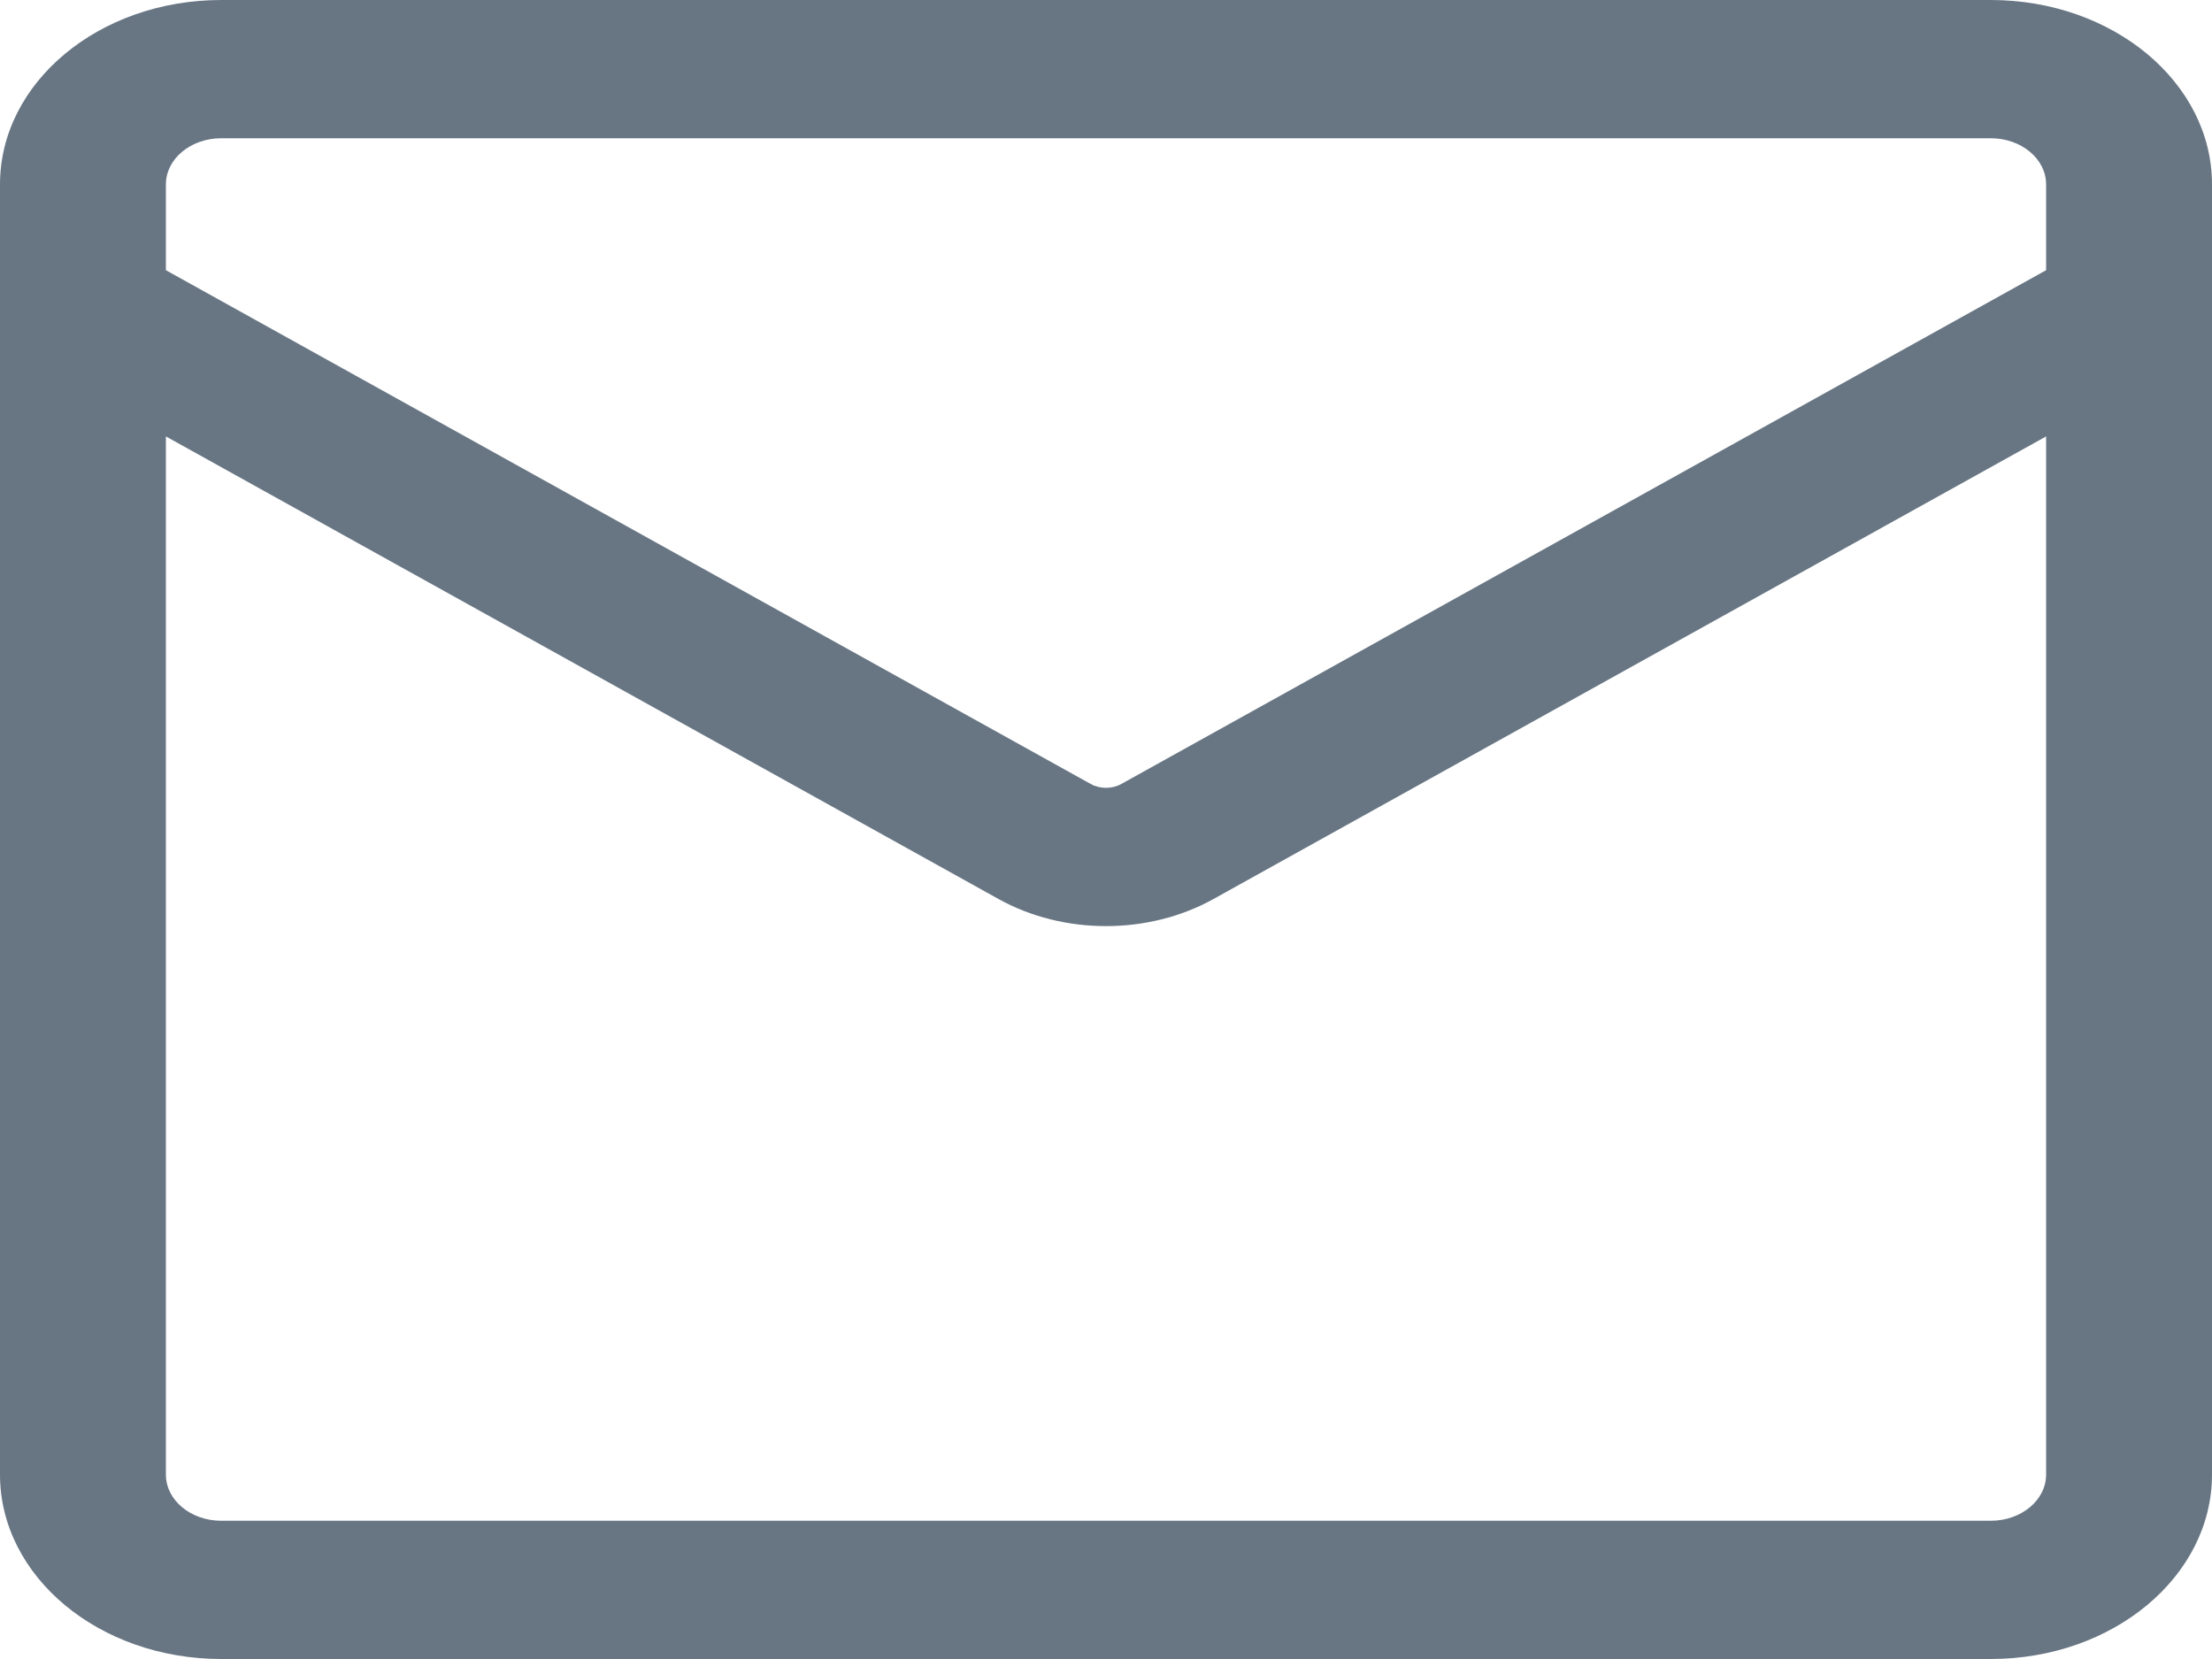 <svg width="20" height="15" viewBox="0 0 20 15" fill="none" xmlns="http://www.w3.org/2000/svg">
<path fill-rule="evenodd" clip-rule="evenodd" d="M0 1.667C0 0.746 0.895 0 2 0H18C19.105 0 20 0.746 20 1.667V13.333C20 14.254 19.105 15 18 15H2C0.895 15 0 14.254 0 13.333V1.667ZM2 1.25H18C18.276 1.25 18.5 1.437 18.5 1.667V2.443L10.139 7.088C10.055 7.135 9.945 7.135 9.861 7.088L1.5 2.443V1.667C1.5 1.437 1.724 1.25 2 1.25ZM1.5 3.946V13.333C1.5 13.563 1.724 13.75 2 13.75H18C18.276 13.75 18.5 13.563 18.5 13.333V3.946L10.971 8.129C10.383 8.455 9.617 8.455 9.029 8.129L1.5 3.946Z" fill="#687684"/>
</svg>
